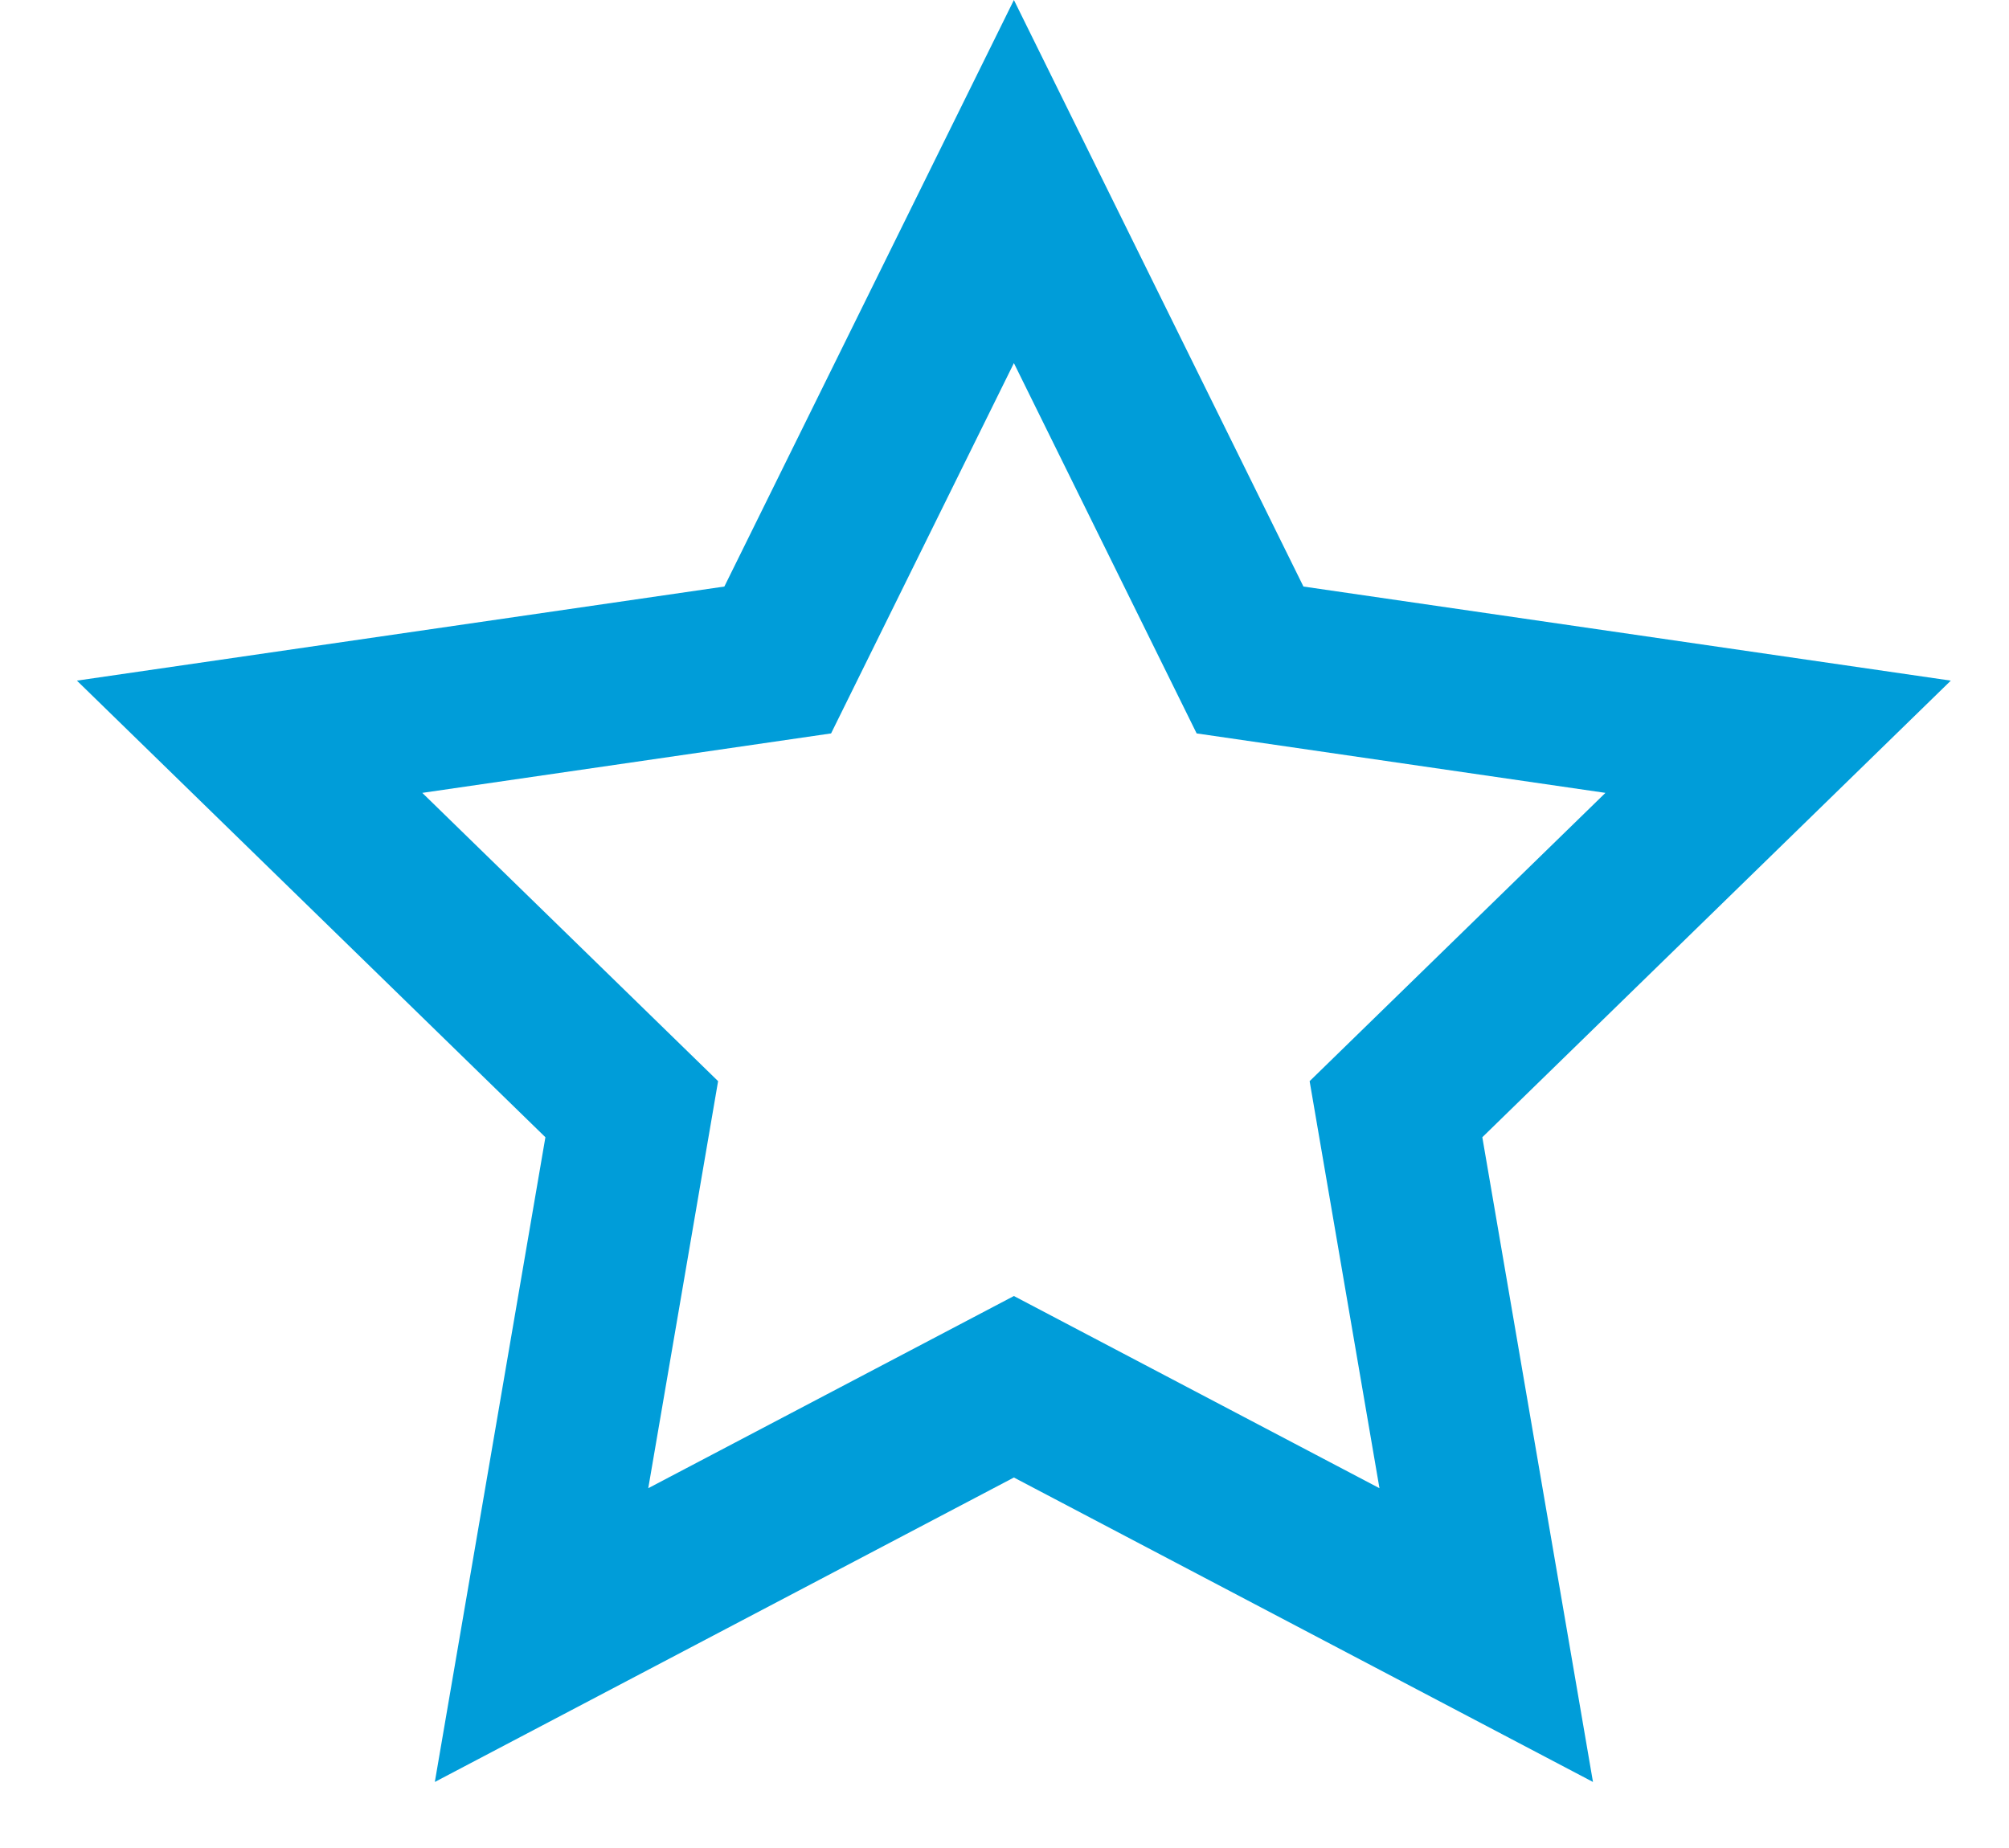<svg width="25" height="23" viewBox="0 0 25 23" fill="none" xmlns="http://www.w3.org/2000/svg">
<path fill-rule="evenodd" clip-rule="evenodd" d="M6.787 14.154L5.411 22.178L12.617 18.389L19.823 22.178L18.446 14.154L24.276 8.471L16.22 7.3L12.617 0L9.014 7.3L0.957 8.471L6.787 14.154ZM16.297 13.456L17.166 18.522L12.617 16.13L8.067 18.522L8.936 13.456L5.255 9.868L10.342 9.128L12.617 4.519L14.891 9.128L19.978 9.868L16.297 13.456Z" fill="#009DD9"/>
</svg>
